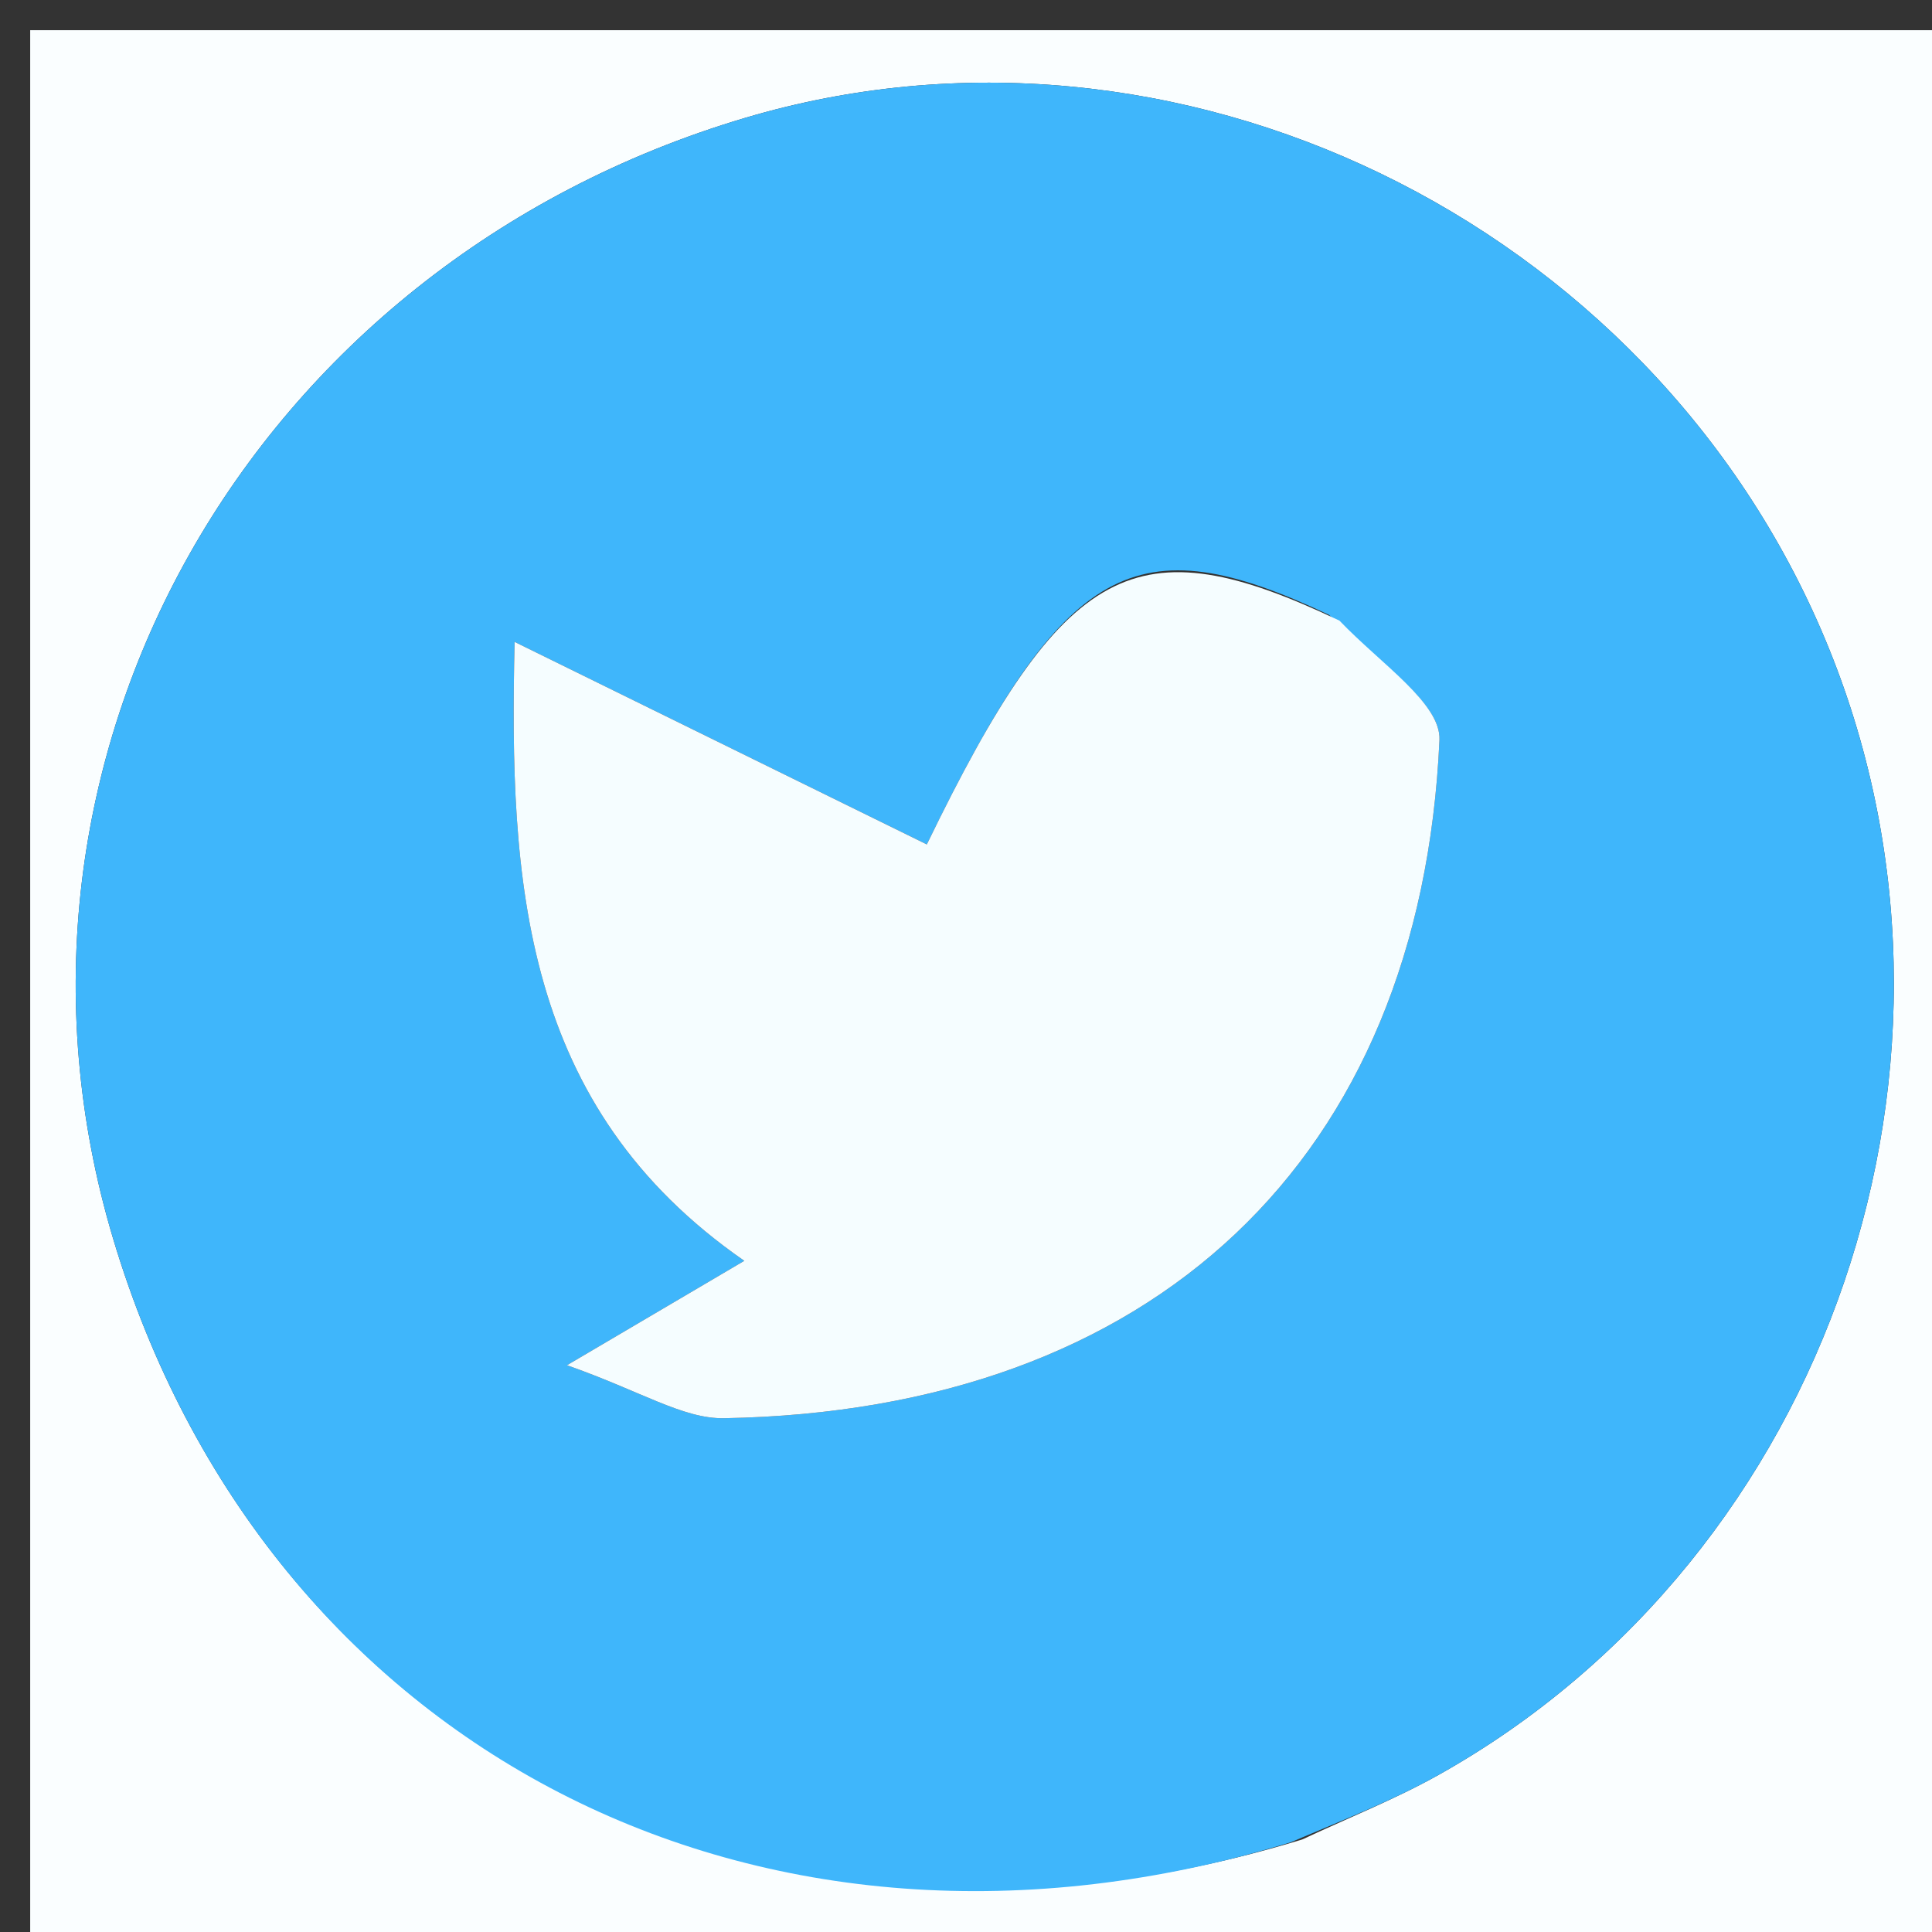 <svg version="1.1" id="Layer_1" xmlns="http://www.w3.org/2000/svg" xmlns:xlink="http://www.w3.org/1999/xlink" x="0px" y="0px"
	 width="100%" viewBox="0 0 64 64" enable-background="new 0 0 64 64" xml:space="preserve">
<rect x="0" y="0" width="64" height="64" fill="#333333" stroke="none"/>
<path fill="#FAFEFF" opacity="1" stroke="none" 
	d="
M42,65 
	C28,65 14.5,65 1,65 
	C1,43.667 1,22.333 1,1 
	C22.333,1 43.667,1 65,1 
	C65,22.333 65,43.667 65,65 
	C57.5,65 50,65 42,65 
M43.141,60.934 
	C44.645,60.227 46.199,59.61 47.646,58.801 
	C60.632,51.531 66.245,35.03 60.47,21.199 
	C54.66,7.283 38.914,-0.325 24.679,3.906 
	C8.259,8.786 -0.988,25.179 3.744,41.021 
	C8.792,57.923 25.146,66.434 43.141,60.934 
z"/>
<path fill="#3FB6FB" opacity="1" stroke="none" 
	d="
M42.757,61.028 
	C25.146,66.434 8.792,57.923 3.744,41.021 
	C-0.988,25.179 8.259,8.786 24.679,3.906 
	C38.914,-0.325 54.66,7.283 60.47,21.199 
	C66.245,35.03 60.632,51.531 47.646,58.801 
	C46.199,59.61 44.645,60.227 42.757,61.028 
M44.024,20.367 
	C37.611,17.344 35.275,18.547 30.702,27.973 
	C26.262,25.791 21.823,23.611 17.047,21.264 
	C16.864,29.215 17.278,36.653 24.656,41.766 
	C22.913,42.792 21.417,43.673 18.782,45.225 
	C21.232,46.083 22.618,47.004 23.987,46.98 
	C38.21,46.729 47.059,38.405 47.684,24.514 
	C47.739,23.306 45.755,22.007 44.024,20.367 
z"/>
<path fill="#F5FDFF" opacity="1" stroke="none" 
	d="
M44.371,20.559 
	C45.755,22.007 47.739,23.306 47.684,24.514 
	C47.059,38.405 38.21,46.729 23.987,46.98 
	C22.618,47.004 21.232,46.083 18.782,45.225 
	C21.417,43.673 22.913,42.792 24.656,41.766 
	C17.278,36.653 16.864,29.215 17.047,21.264 
	C21.823,23.611 26.262,25.791 30.702,27.973 
	C35.275,18.547 37.611,17.344 44.371,20.559 
z"/>
</svg>